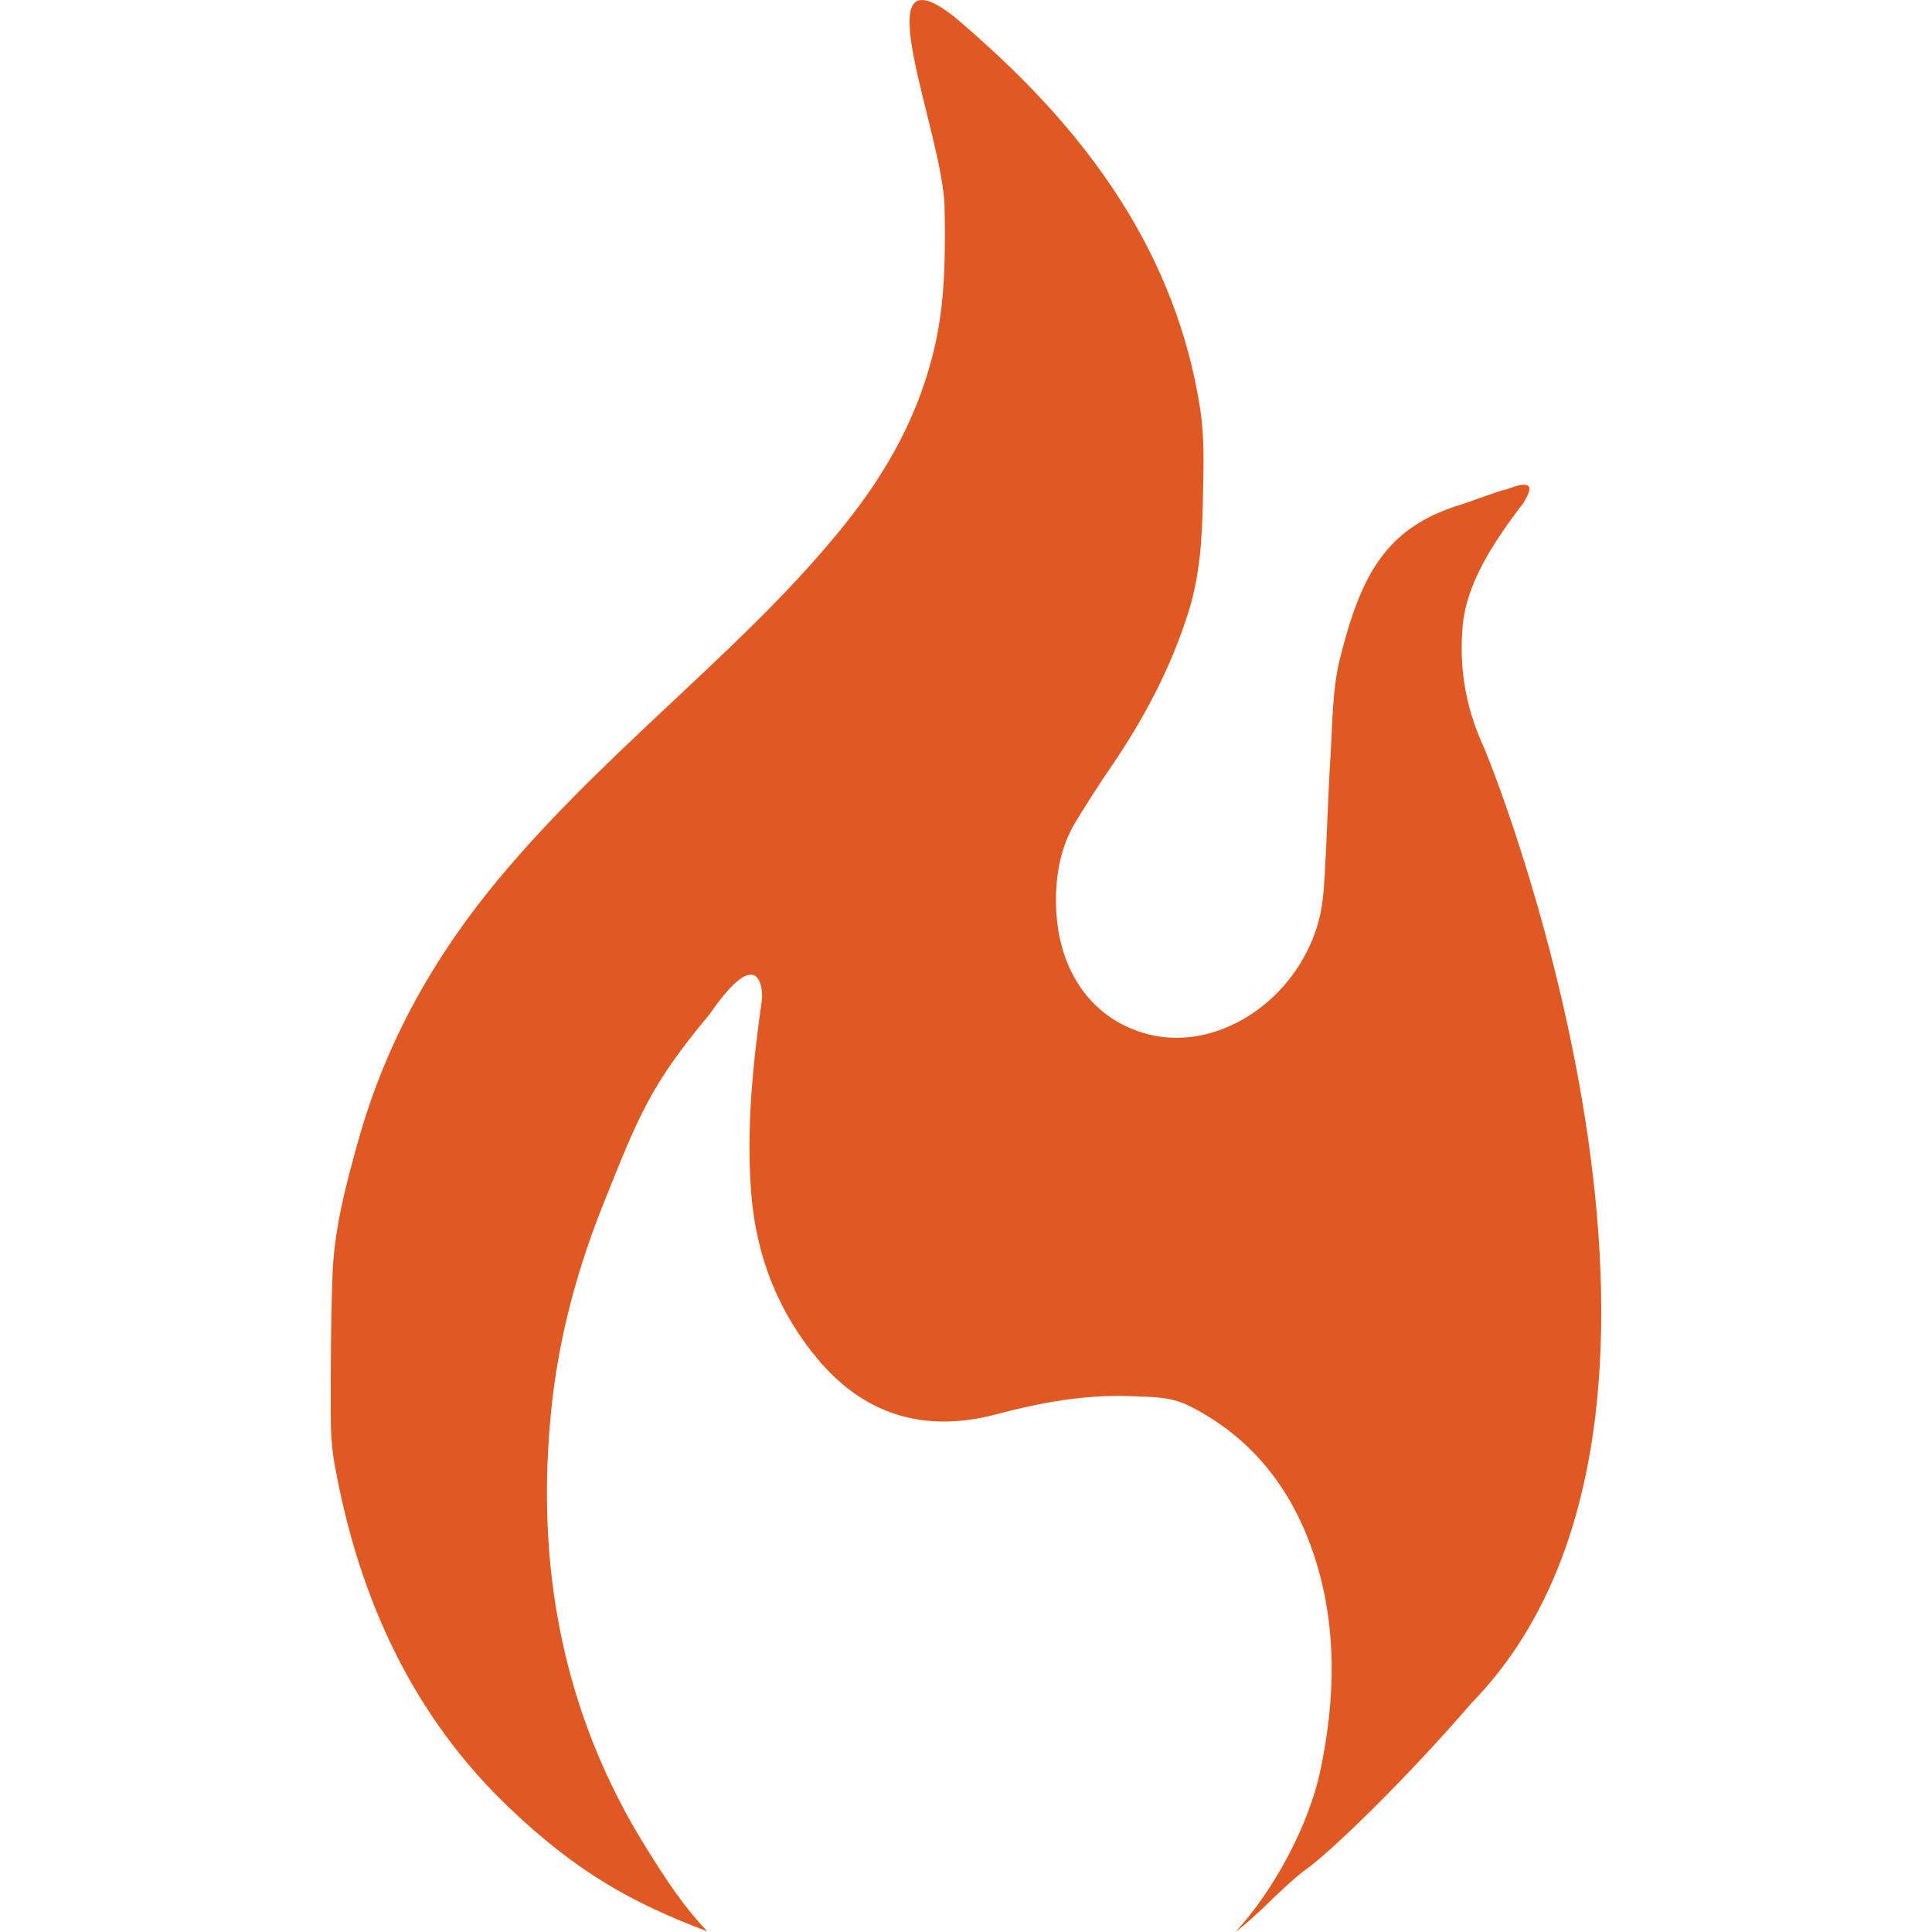 <?xml version="1.0" encoding="UTF-8"?>
<svg version="1.1" viewBox="0 0 1024 1024" xmlns="http://www.w3.org/2000/svg">
<path d="m785.44 393.73c-8.66-19.346-12.234-40.448-10.146-62.435 2.113-22.208 16.042-43.716 32.305-64.904 0.811-2.125 10.134-14.47-8.684-7.173-4.655 0.909-19.665 6.731-24.247 8.119-39.625 11.951-53.211 36.555-64.474 81.793-4.164 16.705-3.918 34.97-5.048 52.572-1.339 20.906-1.806 41.886-3.058 62.804-0.491 8.168-1.179 16.595-3.341 24.321-11.571 41.296-52.916 68.528-89.569 59.512-29.75-7.309-48.469-32.98-49.44-68.036-0.442-16.177 2.334-31.519 10.514-44.956 5.896-9.691 12.013-19.211 18.363-28.497 17.319-25.352 31.936-52.437 41.468-83.046 5.994-19.248 7.112-39.294 7.493-59.352 0.307-15.772 0.958-31.899-1.388-47.29-6.154-40.35-20.844-77.101-41.603-109.96-24.382-38.606-55.299-69.842-88.463-98.056-50.336-39.945-6.178 61.6-5.478 100.67 0.43 24.112 0.381 48.113-4.729 71.684-8.107 37.341-25.684 68.38-47.99 96.251-25.426 31.752-54.218 59.131-83.157 86.326-34.344 32.28-69.007 64.118-99.862 101.05-33.68 40.313-60.052 85.859-75.075 139.65-6.436 23.055-12.639 46.271-13.585 70.616-0.946 24.554-0.934 49.169-0.946 73.748 0 8.721 0.393 17.626 1.904 26.151 12.922 72.937 42.377 134.77 92.369 182.55 35.768 34.184 64.978 50.57 105.29 65.813-12.517-13.254-20.808-25.782-32.219-44.047-43.826-70.137-59.364-148.85-50.263-234.28 4.029-37.832 13.966-73.785 27.858-108.37 18.118-45.104 24.333-61.784 55.962-99.506 26.765-38.925 28.288-12.332 27.625-7.591-4.741 33.693-8.291 67.533-5.736 101.7 2.616 34.946 15.01 64.892 35.953 89.544 26.175 30.806 58.763 37.844 94.015 28.497 23.62-6.264 47.241-10.588 71.463-9.593 10.318 0.43 20.685 0.086 30.585 5.036 33.226 16.607 56.06 44.723 67.864 84.054 10.76 35.867 9.519 72.667 1.904 109.07-6.031 28.828-24.443 63.479-45.067 85.822 12.271-9.225 22.834-21.692 35.683-31.936 14.703-9.9 57.092-51.773 89.384-89.348 144.78-148.27 18.179-480.8 5.564-508.98z" fill="#e05922" stroke-width="1.228"/>
</svg>
